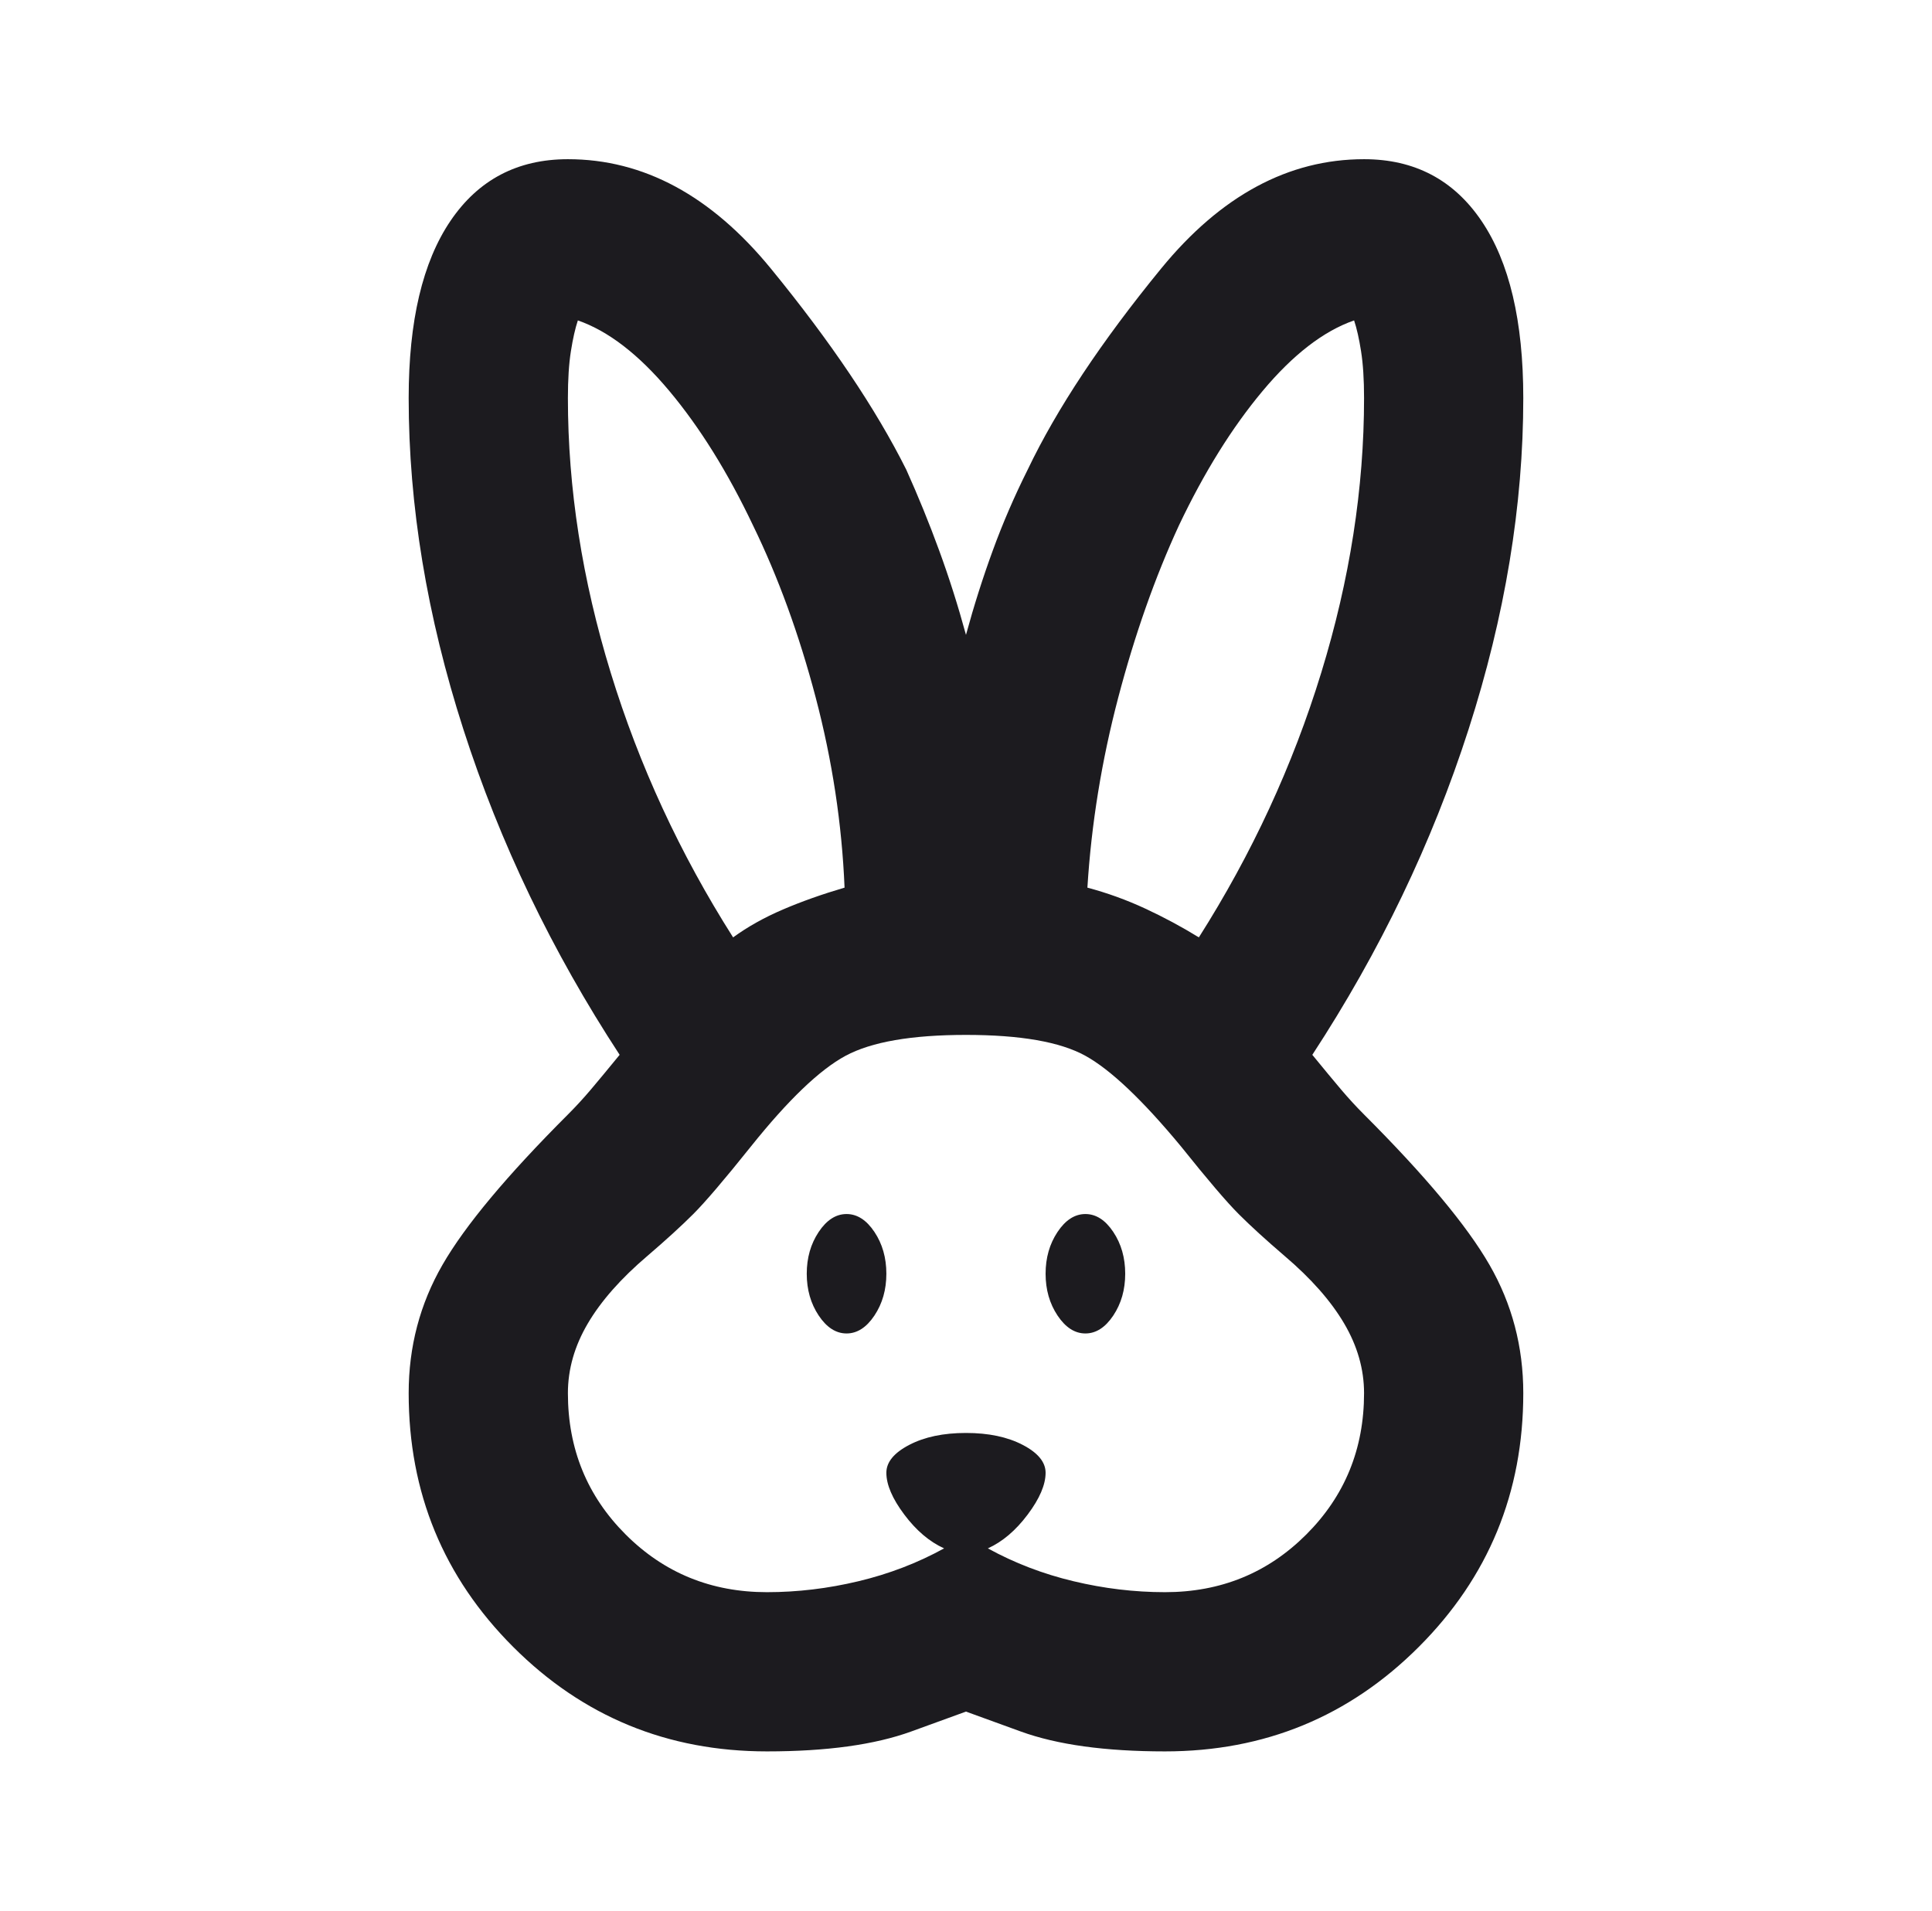 <svg width="91" height="90" viewBox="0 0 91 90" fill="none" xmlns="http://www.w3.org/2000/svg">
<mask id="mask0_114_635" style="mask-type:alpha" maskUnits="userSpaceOnUse" x="0" y="0" width="91" height="90">
<rect x="0.5" width="90" height="90" fill="#D9D9D9"/>
</mask>
<g mask="url(#mask0_114_635)">
<path d="M36.124 82.499C31.436 82.499 27.452 80.858 24.171 77.577C20.89 74.296 19.249 70.311 19.249 65.624C19.249 63.437 19.78 61.421 20.843 59.577C21.905 57.733 23.874 55.374 26.749 52.499C27.124 52.124 27.483 51.733 27.827 51.327C28.171 50.921 28.624 50.374 29.186 49.687C25.999 44.812 23.546 39.702 21.827 34.358C20.108 29.015 19.249 23.811 19.249 18.749C19.249 15.124 19.905 12.343 21.218 10.405C22.53 8.468 24.374 7.499 26.749 7.499C30.311 7.499 33.499 9.218 36.312 12.655C39.124 16.093 41.249 19.249 42.687 22.124C43.249 23.374 43.765 24.64 44.233 25.921C44.702 27.202 45.124 28.53 45.499 29.905C45.874 28.53 46.296 27.202 46.765 25.921C47.233 24.64 47.78 23.374 48.405 22.124C49.78 19.249 51.874 16.093 54.687 12.655C57.499 9.218 60.687 7.499 64.249 7.499C66.624 7.499 68.468 8.468 69.78 10.405C71.093 12.343 71.749 15.124 71.749 18.749C71.749 23.811 70.89 29.015 69.171 34.358C67.452 39.702 64.999 44.812 61.812 49.687C62.374 50.374 62.827 50.921 63.171 51.327C63.515 51.733 63.874 52.124 64.249 52.499C67.124 55.374 69.093 57.733 70.155 59.577C71.218 61.421 71.749 63.437 71.749 65.624C71.749 70.311 70.108 74.296 66.827 77.577C63.546 80.858 59.562 82.499 54.874 82.499C52.062 82.499 49.796 82.186 48.077 81.561L45.499 80.624L42.921 81.561C41.202 82.186 38.937 82.499 36.124 82.499ZM36.124 74.999C37.562 74.999 38.999 74.827 40.437 74.483C41.874 74.14 43.218 73.624 44.468 72.936C43.78 72.624 43.155 72.093 42.593 71.343C42.03 70.593 41.749 69.936 41.749 69.374C41.749 68.874 42.108 68.436 42.827 68.061C43.546 67.686 44.437 67.499 45.499 67.499C46.562 67.499 47.452 67.686 48.171 68.061C48.89 68.436 49.249 68.874 49.249 69.374C49.249 69.936 48.968 70.593 48.405 71.343C47.843 72.093 47.218 72.624 46.53 72.936C47.78 73.624 49.124 74.14 50.562 74.483C51.999 74.827 53.437 74.999 54.874 74.999C57.499 74.999 59.718 74.093 61.53 72.28C63.343 70.468 64.249 68.249 64.249 65.624C64.249 64.499 63.937 63.405 63.312 62.343C62.687 61.28 61.749 60.218 60.499 59.155C59.624 58.405 58.905 57.749 58.343 57.187C57.78 56.624 56.874 55.562 55.624 53.999C53.812 51.812 52.312 50.39 51.124 49.733C49.937 49.077 48.062 48.749 45.499 48.749C42.937 48.749 41.046 49.077 39.827 49.733C38.608 50.39 37.124 51.812 35.374 53.999C34.124 55.562 33.218 56.624 32.655 57.187C32.093 57.749 31.374 58.405 30.499 59.155C29.249 60.218 28.311 61.28 27.686 62.343C27.061 63.405 26.749 64.499 26.749 65.624C26.749 68.249 27.655 70.468 29.468 72.28C31.28 74.093 33.499 74.999 36.124 74.999ZM39.874 62.812C39.374 62.812 38.937 62.53 38.562 61.968C38.187 61.405 37.999 60.749 37.999 59.999C37.999 59.249 38.187 58.593 38.562 58.03C38.937 57.468 39.374 57.187 39.874 57.187C40.374 57.187 40.812 57.468 41.187 58.03C41.562 58.593 41.749 59.249 41.749 59.999C41.749 60.749 41.562 61.405 41.187 61.968C40.812 62.53 40.374 62.812 39.874 62.812ZM51.124 62.812C50.624 62.812 50.187 62.53 49.812 61.968C49.437 61.405 49.249 60.749 49.249 59.999C49.249 59.249 49.437 58.593 49.812 58.03C50.187 57.468 50.624 57.187 51.124 57.187C51.624 57.187 52.062 57.468 52.437 58.03C52.812 58.593 52.999 59.249 52.999 59.999C52.999 60.749 52.812 61.405 52.437 61.968C52.062 62.53 51.624 62.812 51.124 62.812ZM34.53 44.155C35.218 43.655 35.999 43.218 36.874 42.843C37.749 42.468 38.718 42.124 39.78 41.812C39.655 38.812 39.202 35.827 38.421 32.858C37.64 29.89 36.655 27.186 35.468 24.749C34.28 22.249 32.968 20.14 31.53 18.421C30.093 16.702 28.655 15.593 27.218 15.093C27.093 15.468 26.983 15.952 26.89 16.546C26.796 17.14 26.749 17.874 26.749 18.749C26.749 22.999 27.421 27.311 28.765 31.686C30.108 36.062 32.03 40.218 34.53 44.155ZM56.468 44.155C58.968 40.218 60.89 36.062 62.233 31.686C63.577 27.311 64.249 22.999 64.249 18.749C64.249 17.874 64.202 17.14 64.108 16.546C64.015 15.952 63.905 15.468 63.78 15.093C62.343 15.593 60.905 16.702 59.468 18.421C58.03 20.14 56.718 22.249 55.53 24.749C54.405 27.186 53.452 29.89 52.671 32.858C51.89 35.827 51.405 38.812 51.218 41.812C52.155 42.062 53.062 42.39 53.937 42.796C54.812 43.202 55.655 43.655 56.468 44.155Z" fill="#1C1B1F"/>
</g>
</svg>
